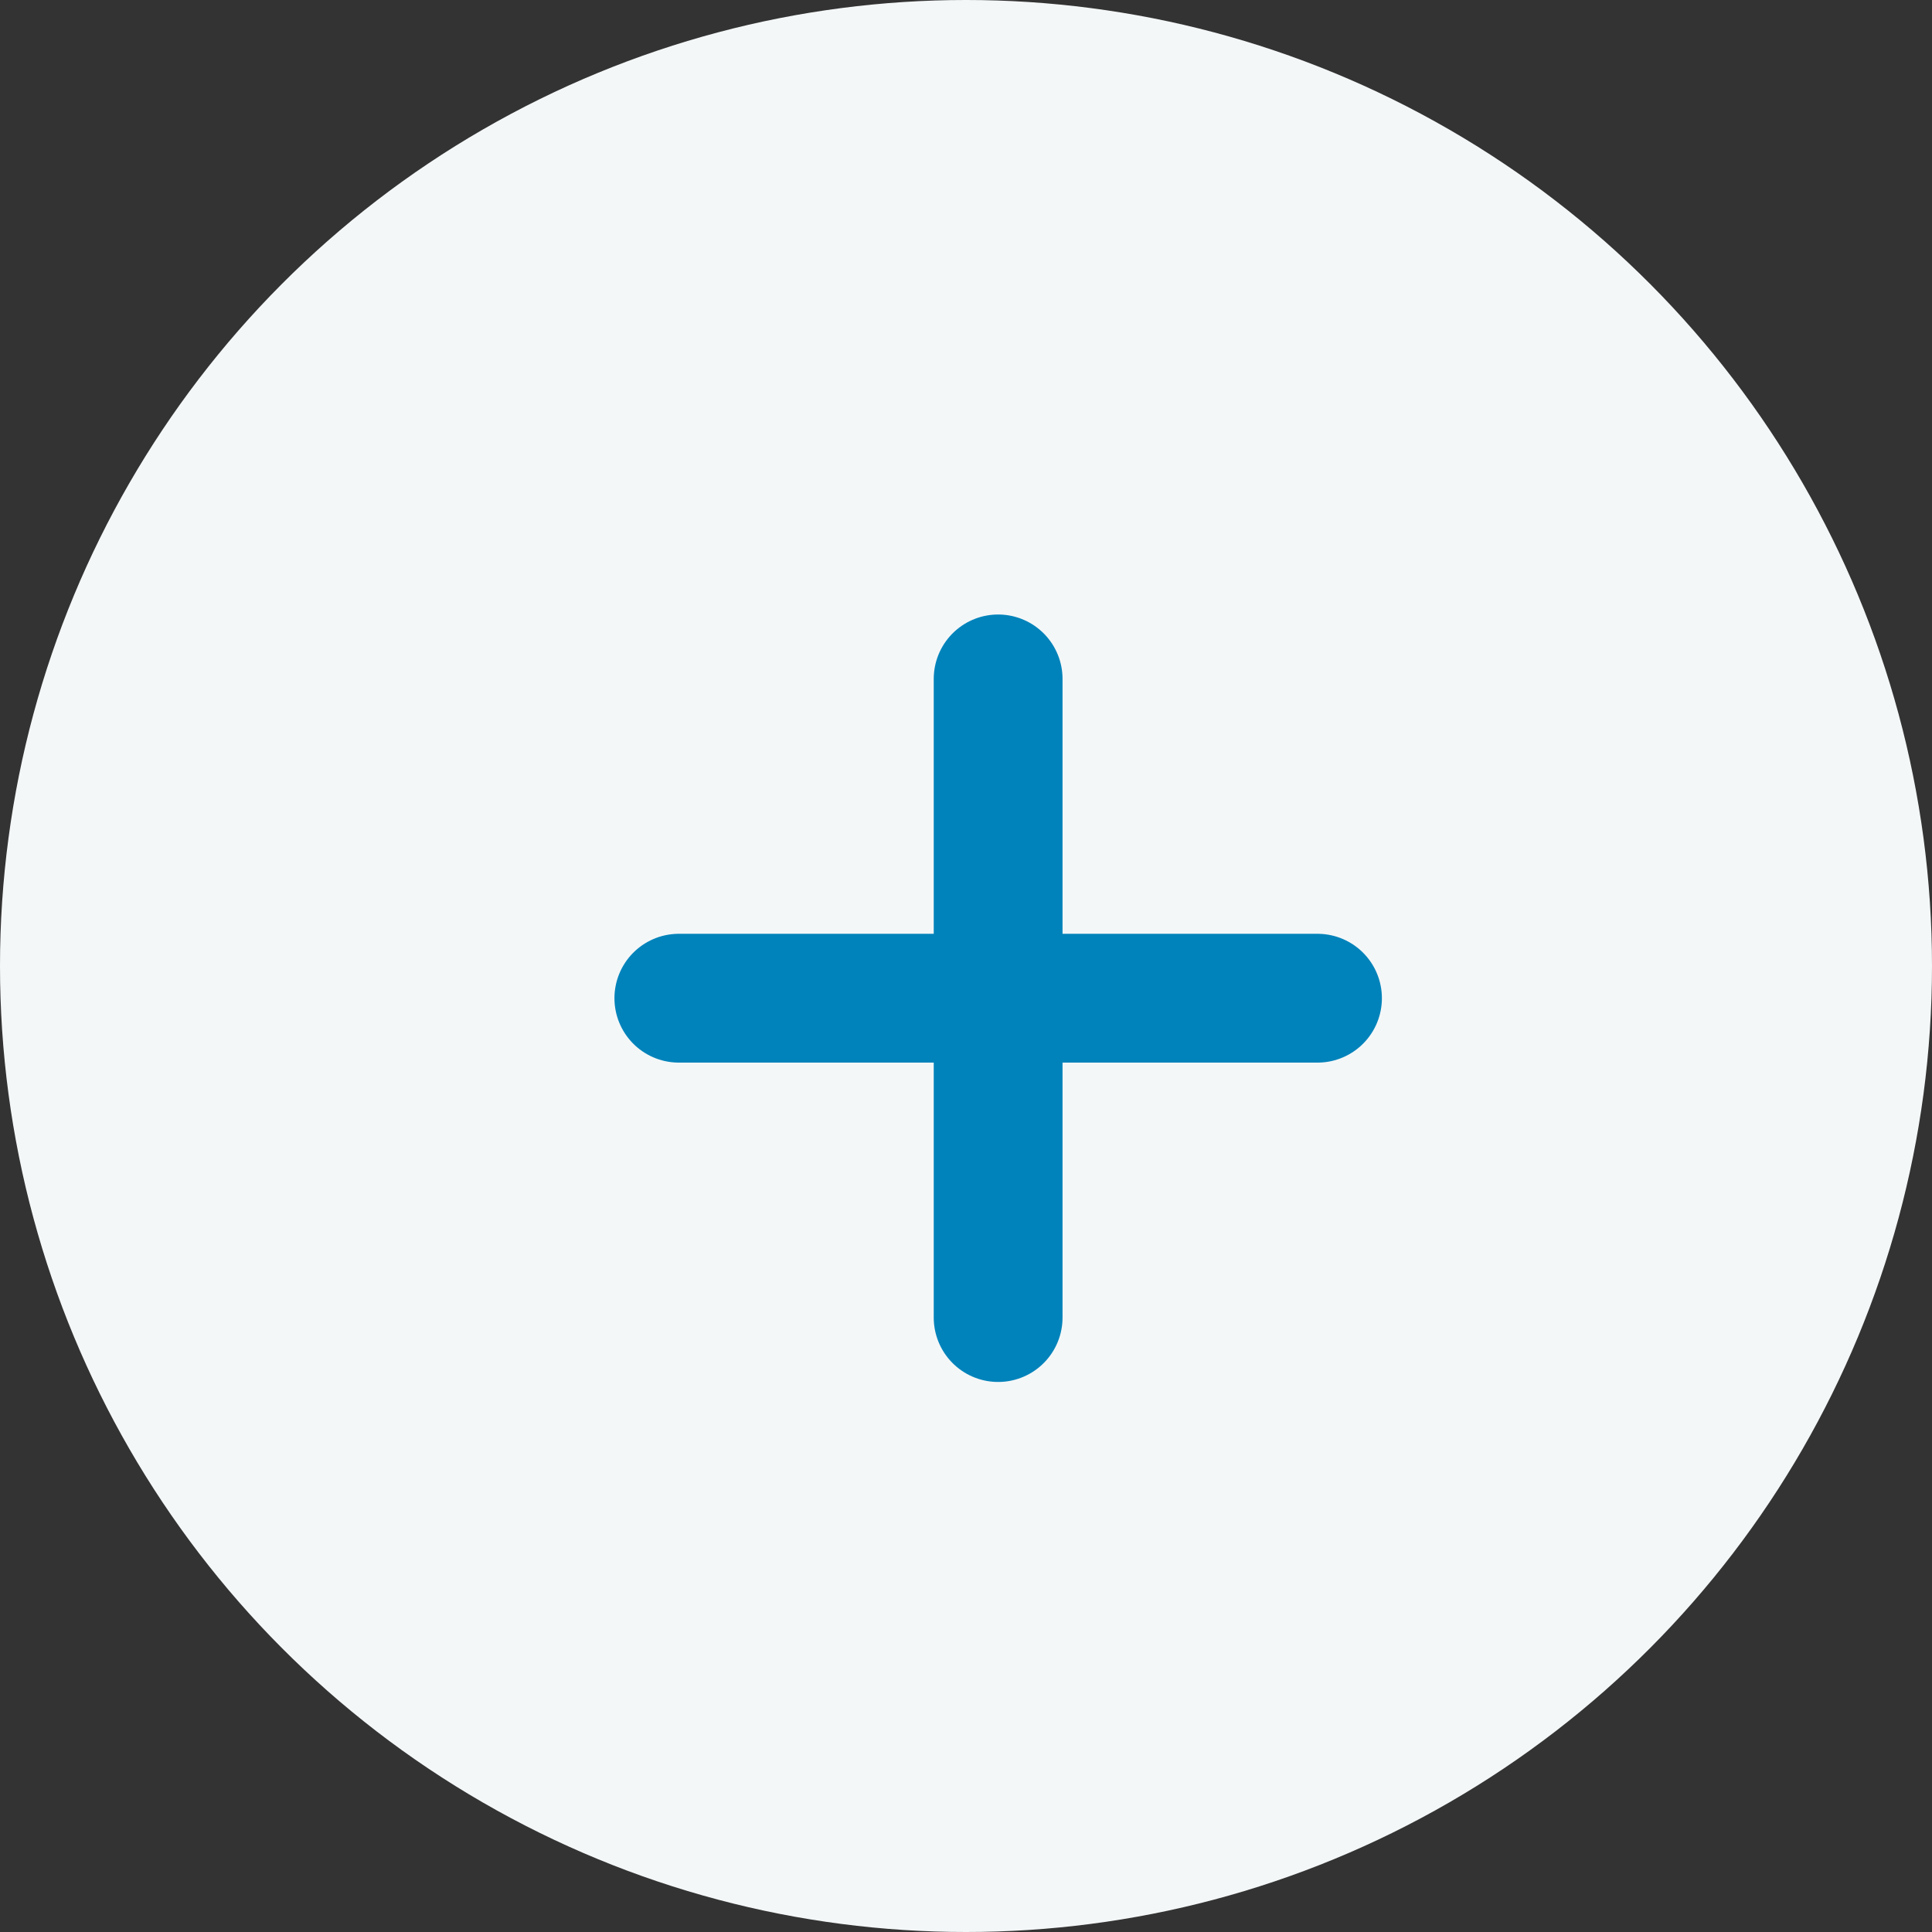 <svg width="30" height="30" viewBox="0 0 30 30" fill="none" xmlns="http://www.w3.org/2000/svg">
<rect x="0" y="0" width="30" height="30" fill="#333333" stroke="none"/>
<circle cx="15" cy="15" r="15" fill="#F4F7F8"/>
<path d="M15.499 10.542V20.459M10.541 15.5H20.458" stroke="#0083BB" stroke-width="2" stroke-linecap="round" stroke-linejoin="round"/>
</svg>
